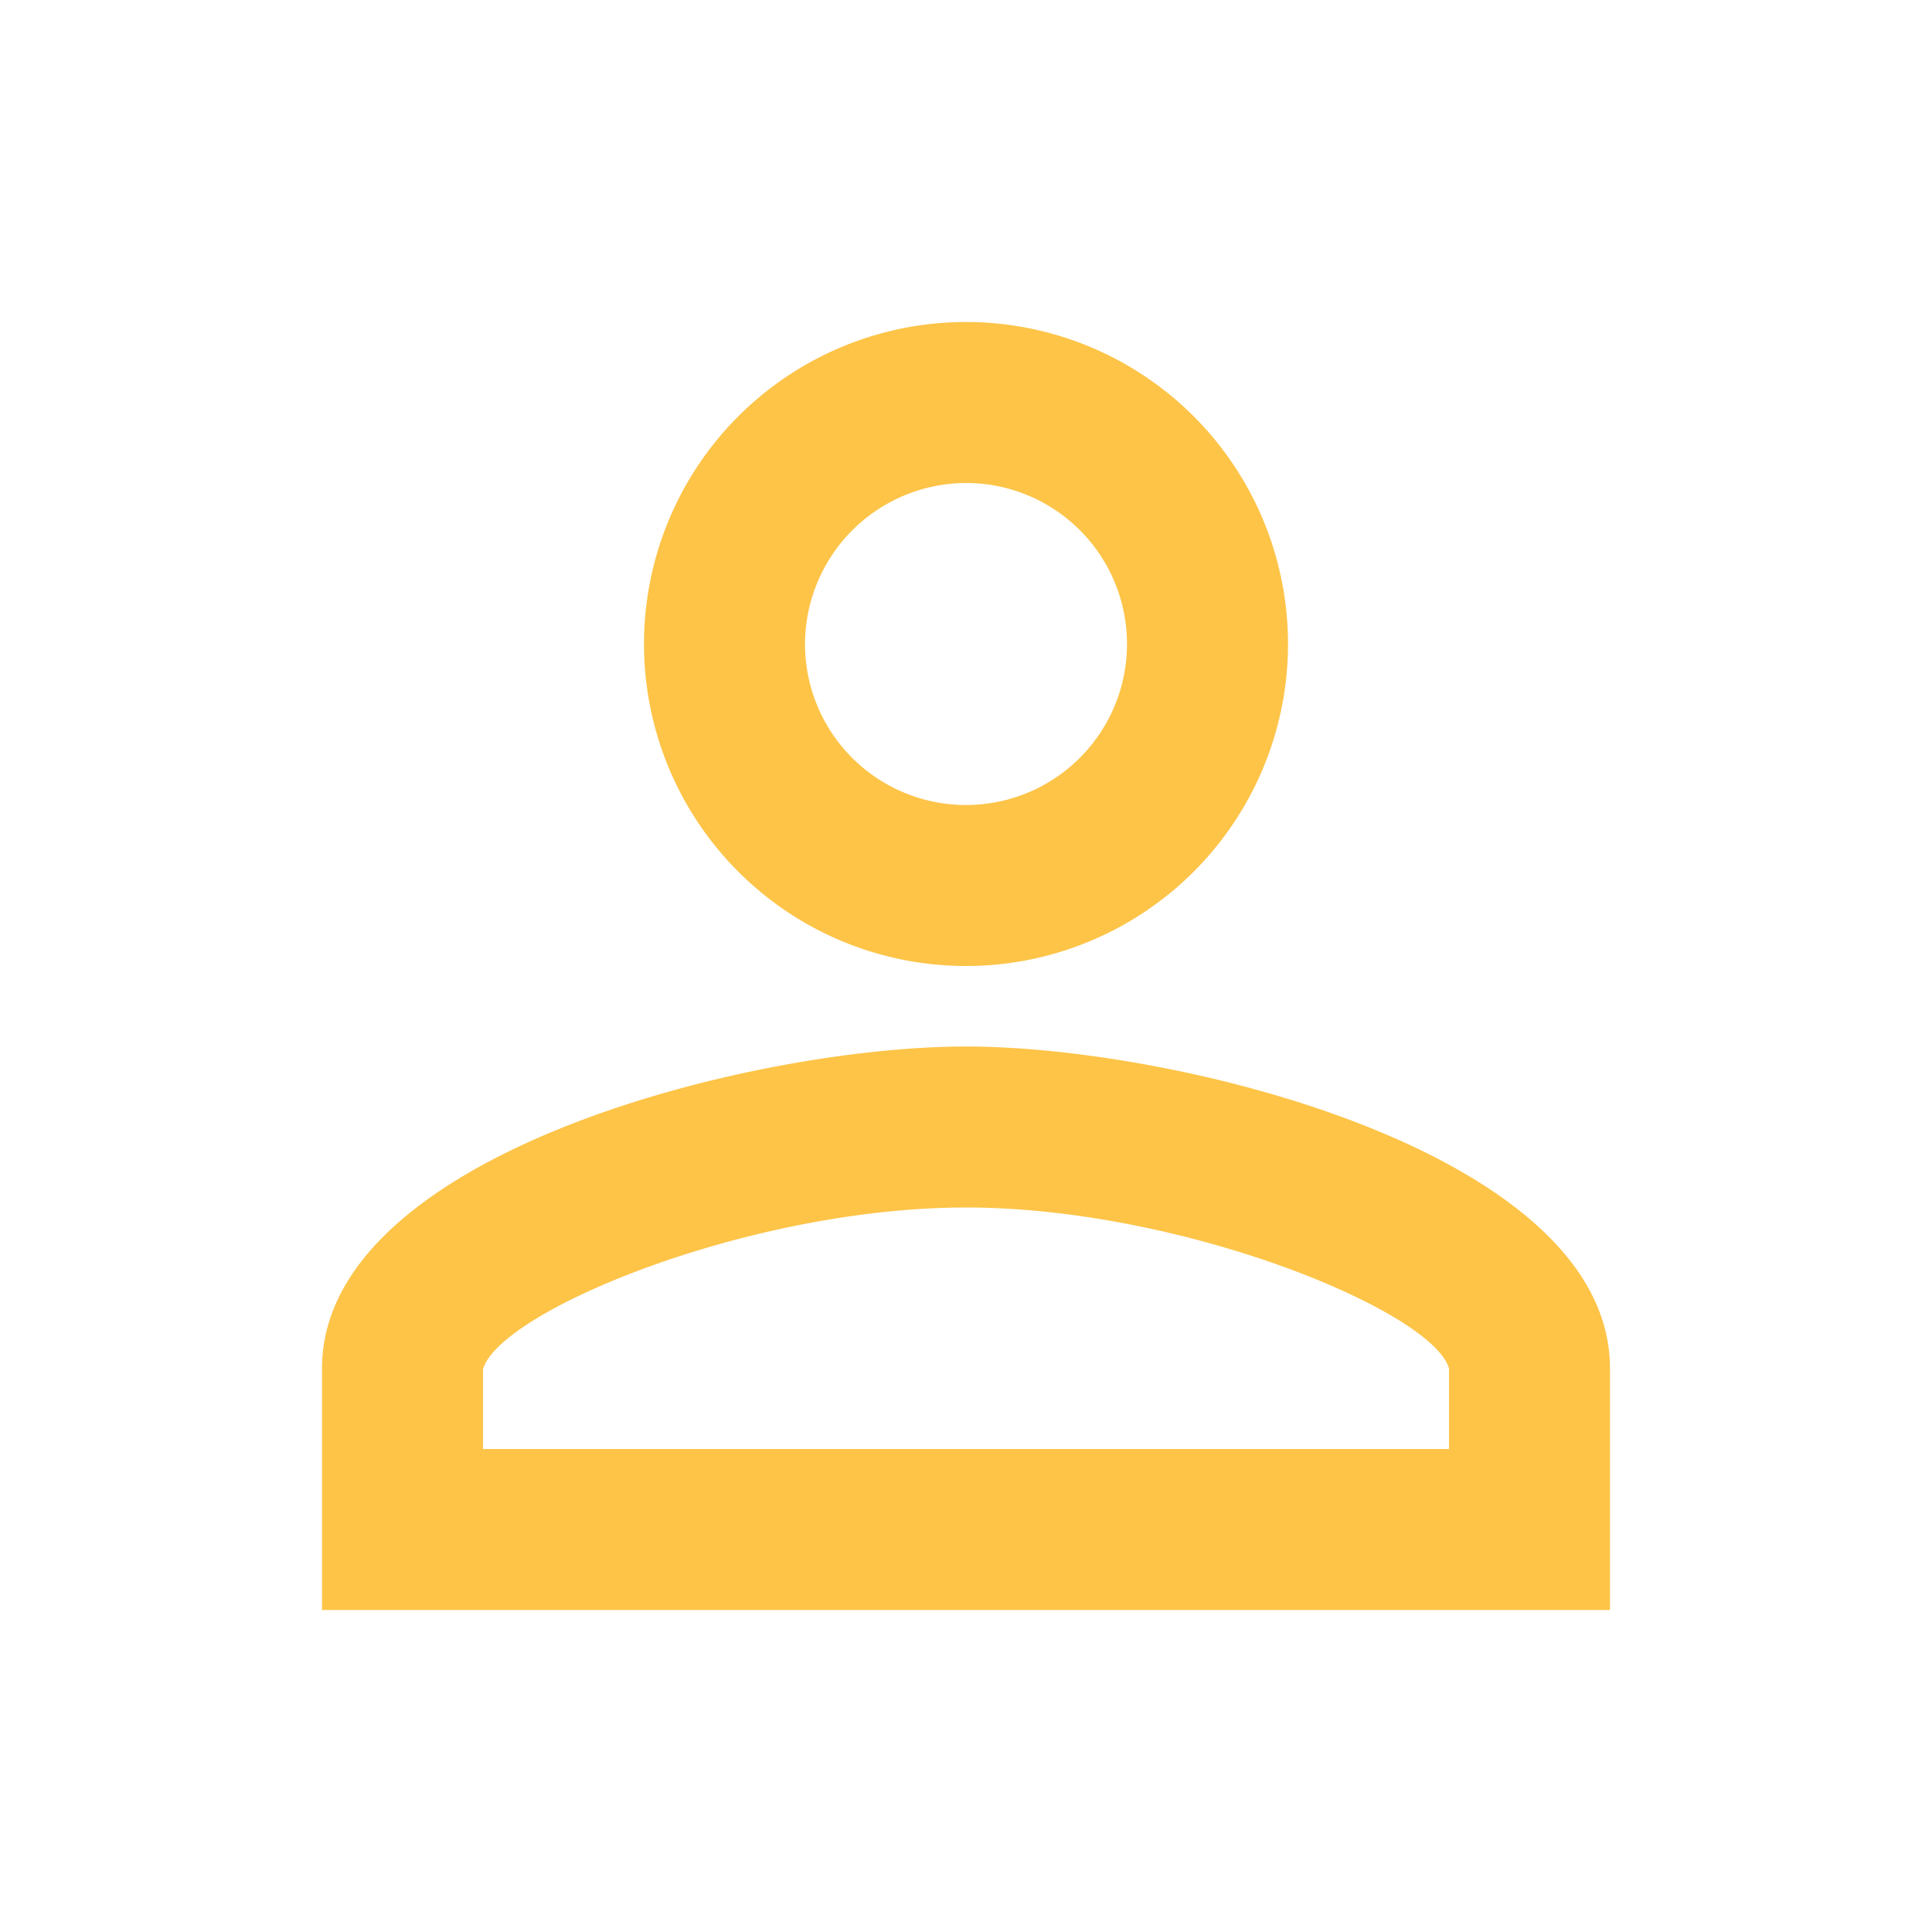 <svg id="Groupe_1962" data-name="Groupe 1962" xmlns="http://www.w3.org/2000/svg" width="24" height="24" viewBox="0 0 24 24">
  <path id="Tracé_1709" data-name="Tracé 1709" d="M0,0H24V24H0Z" fill="none"/>
  <path id="Tracé_1710" data-name="Tracé 1710" d="M12,6a2,2,0,1,1-2,2,2.006,2.006,0,0,1,2-2m0,9c2.7,0,5.8,1.29,6,2v1H6v-.99C6.2,16.29,9.3,15,12,15M12,4a4,4,0,1,0,4,4A4,4,0,0,0,12,4Zm0,9c-2.67,0-8,1.34-8,4v3H20V17C20,14.34,14.67,13,12,13Z" transform="translate(0 0)" fill="#fdc448"/>
</svg>

